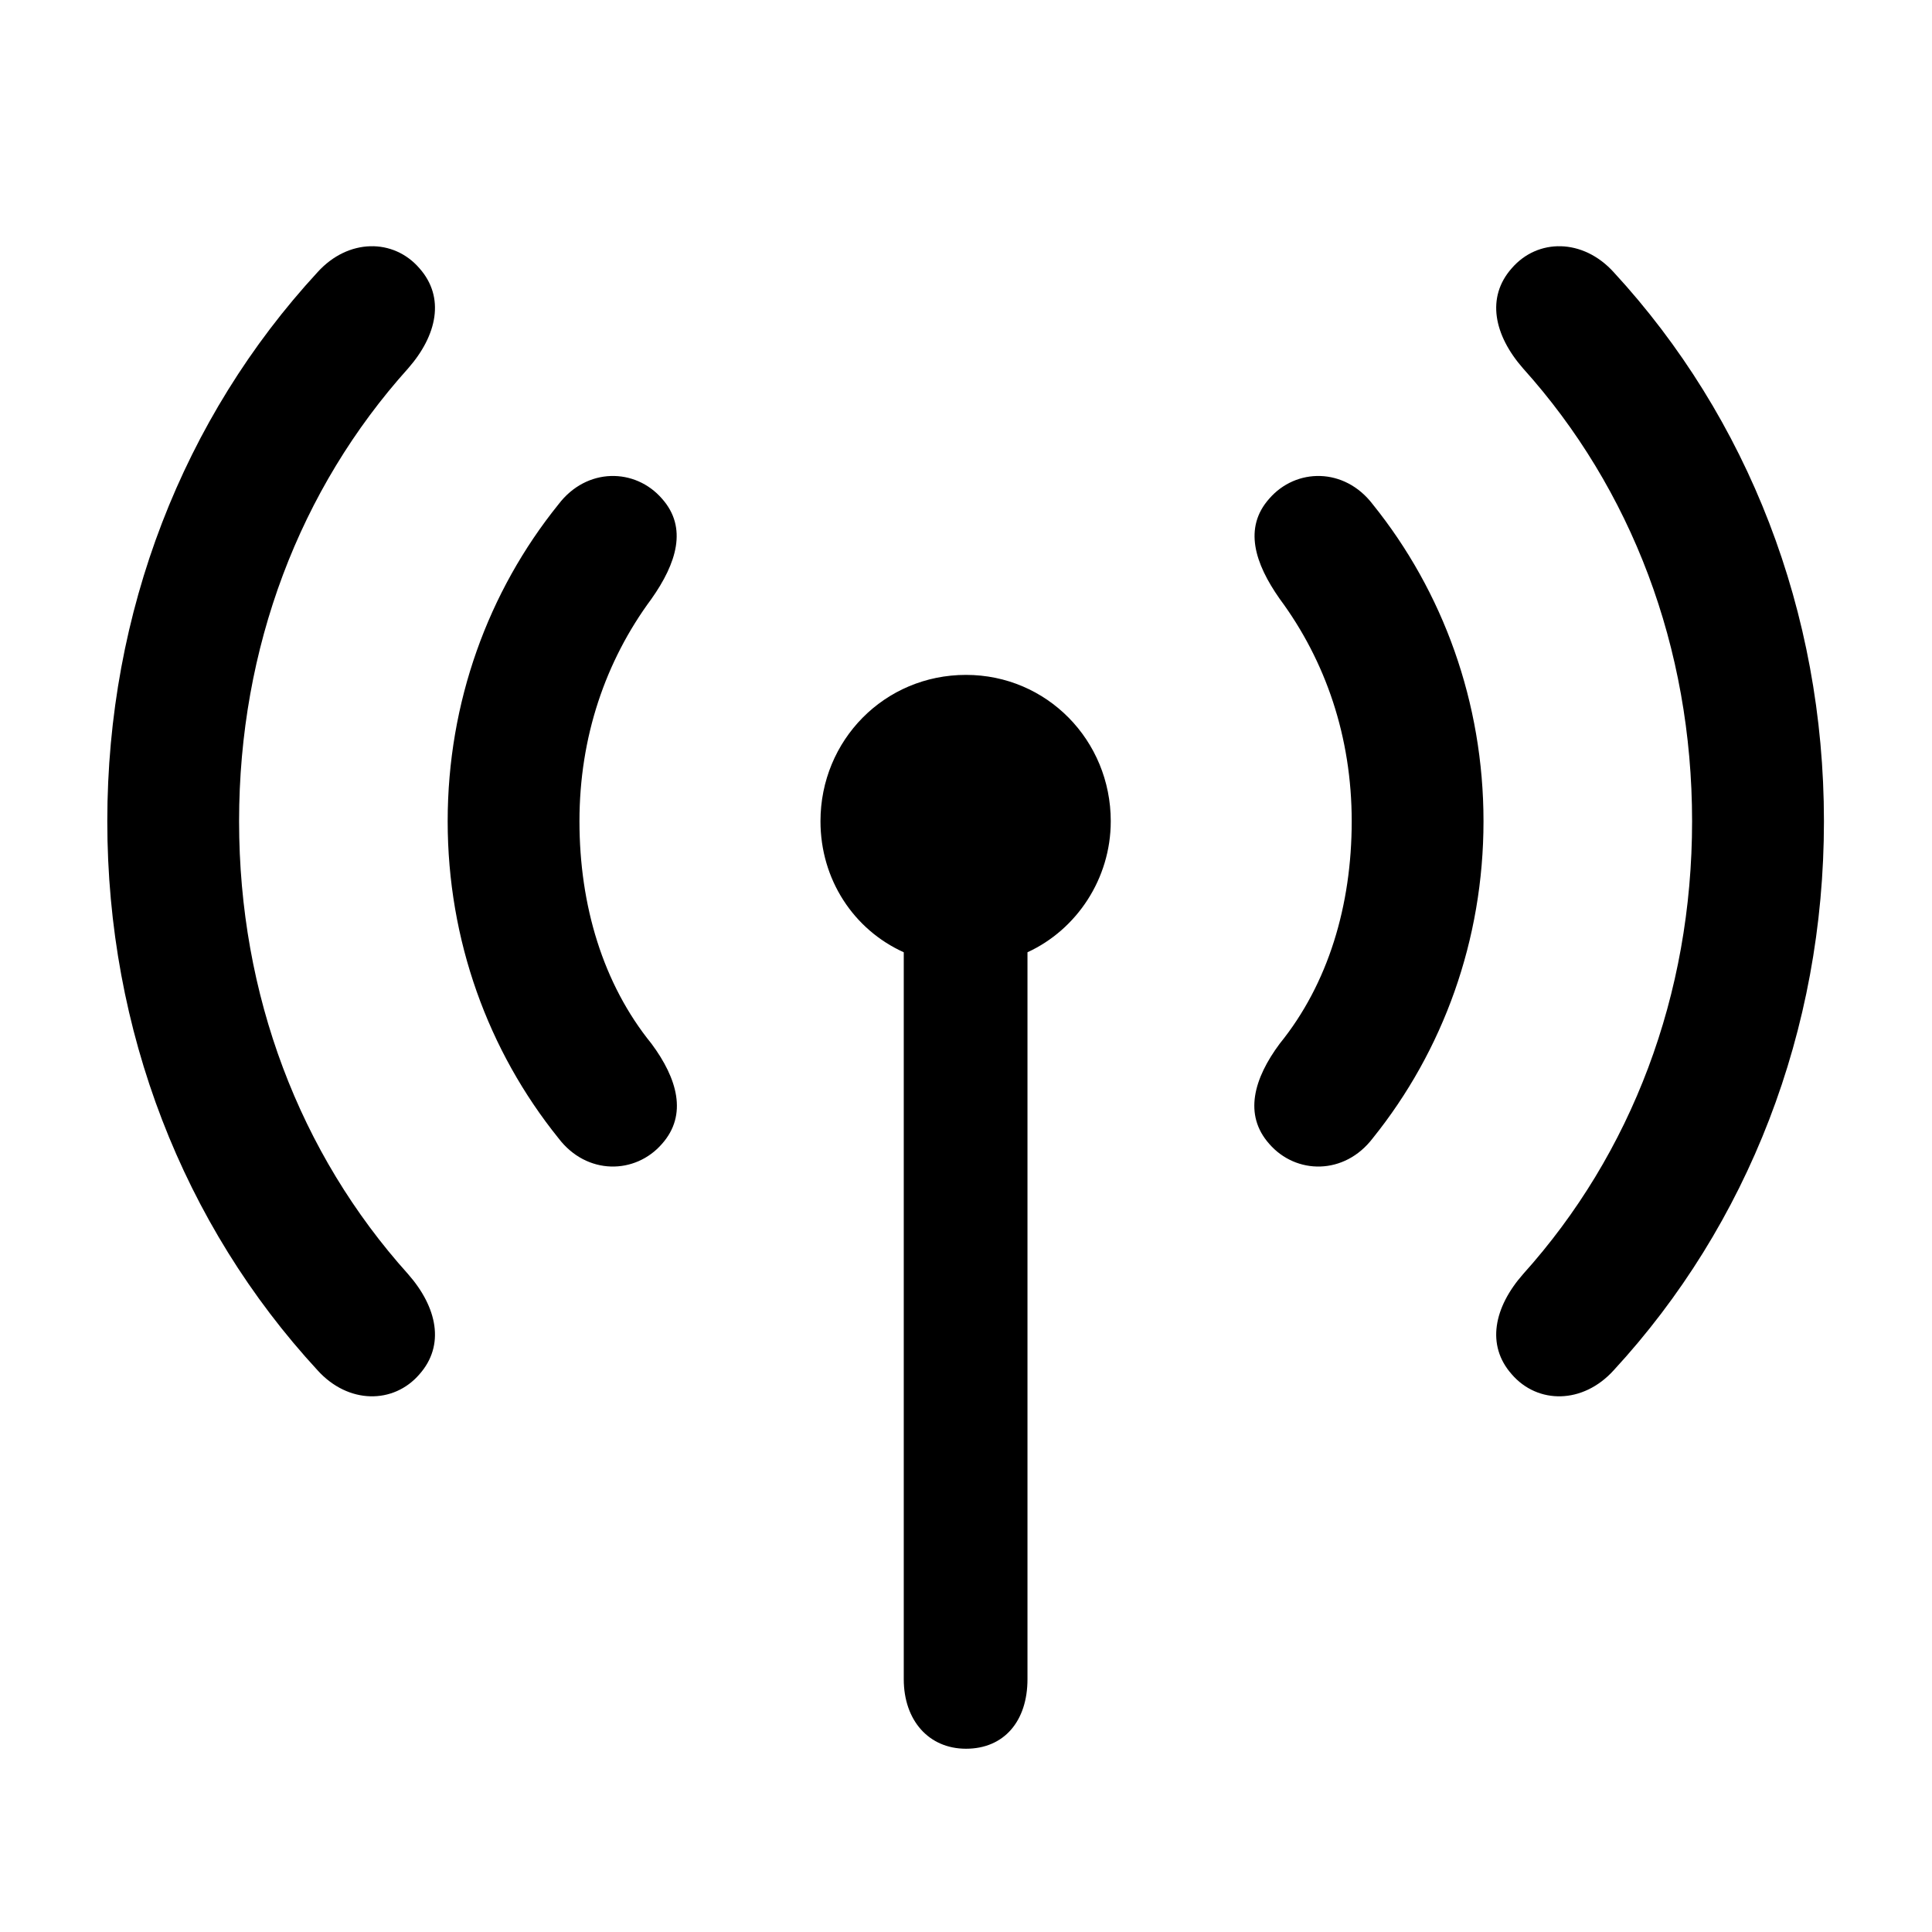 <svg width="28" height="28" viewBox="0 0 28 28" fill="none" xmlns="http://www.w3.org/2000/svg">
<path d="M21.91 19.918C22.285 20.352 22.941 20.352 23.387 19.859C25.332 17.75 26.434 14.938 26.434 11.902C26.434 8.867 25.332 6.055 23.387 3.945C22.941 3.453 22.285 3.453 21.91 3.887C21.535 4.309 21.652 4.859 22.074 5.34C23.645 7.086 24.523 9.383 24.523 11.902C24.523 14.422 23.645 16.719 22.074 18.465C21.652 18.945 21.535 19.496 21.91 19.918ZM1.555 11.902C1.555 14.938 2.656 17.75 4.602 19.859C5.047 20.352 5.703 20.352 6.078 19.918C6.453 19.496 6.336 18.945 5.914 18.465C4.344 16.719 3.465 14.422 3.465 11.902C3.465 9.383 4.344 7.086 5.914 5.34C6.336 4.859 6.453 4.309 6.078 3.887C5.703 3.453 5.047 3.453 4.602 3.945C2.656 6.055 1.555 8.867 1.555 11.902ZM6.488 11.902C6.488 13.625 7.074 15.23 8.094 16.496C8.504 17.035 9.207 17.023 9.594 16.578C9.969 16.156 9.816 15.629 9.441 15.125C8.738 14.258 8.398 13.121 8.398 11.902C8.398 10.684 8.773 9.582 9.441 8.68C9.805 8.164 9.969 7.648 9.594 7.227C9.207 6.781 8.504 6.77 8.094 7.309C7.074 8.574 6.488 10.18 6.488 11.902ZM18.395 16.578C18.781 17.023 19.484 17.035 19.895 16.496C20.914 15.23 21.5 13.625 21.5 11.902C21.5 10.18 20.914 8.574 19.895 7.309C19.484 6.77 18.781 6.781 18.395 7.227C18.02 7.648 18.184 8.164 18.547 8.68C19.215 9.582 19.59 10.684 19.59 11.902C19.59 13.121 19.25 14.258 18.547 15.125C18.172 15.629 18.02 16.156 18.395 16.578ZM11.891 11.902C11.891 12.746 12.371 13.473 13.098 13.801V24.336C13.098 24.934 13.461 25.344 14 25.344C14.551 25.344 14.891 24.945 14.891 24.336V13.801C15.605 13.473 16.098 12.734 16.098 11.902C16.098 10.73 15.172 9.781 14 9.781C12.816 9.781 11.891 10.73 11.891 11.902Z" fill="black"/>
</svg>
